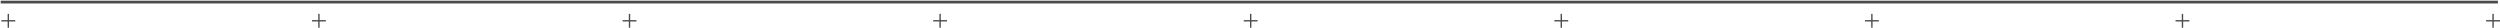 <svg width="1803" height="20" viewBox="0 0 1803 20" fill="none" xmlns="http://www.w3.org/2000/svg">
<rect x="1" y="1" width="1800" height="1" stroke="#4B4B4B"/>
<path d="M1 15H11" stroke="#4B4B4B"/>
<path d="M6 10L6 20" stroke="#4B4B4B"/>
<path d="M225 15H235" stroke="#4B4B4B"/>
<path d="M230 10L230 20" stroke="#4B4B4B"/>
<path d="M449 15H459" stroke="#4B4B4B"/>
<path d="M454 10L454 20" stroke="#4B4B4B"/>
<path d="M673 15H683" stroke="#4B4B4B"/>
<path d="M678 10L678 20" stroke="#4B4B4B"/>
<path d="M897 15H907" stroke="#4B4B4B"/>
<path d="M902 10L902 20" stroke="#4B4B4B"/>
<path d="M1121 15H1131" stroke="#4B4B4B"/>
<path d="M1126 10L1126 20" stroke="#4B4B4B"/>
<path d="M1345 15H1355" stroke="#4B4B4B"/>
<path d="M1350 10L1350 20" stroke="#4B4B4B"/>
<path d="M1569 15H1579" stroke="#4B4B4B"/>
<path d="M1574 10L1574 20" stroke="#4B4B4B"/>
<path d="M1793 15H1803" stroke="#4B4B4B"/>
<path d="M1798 10L1798 20" stroke="#4B4B4B"/>
</svg>
